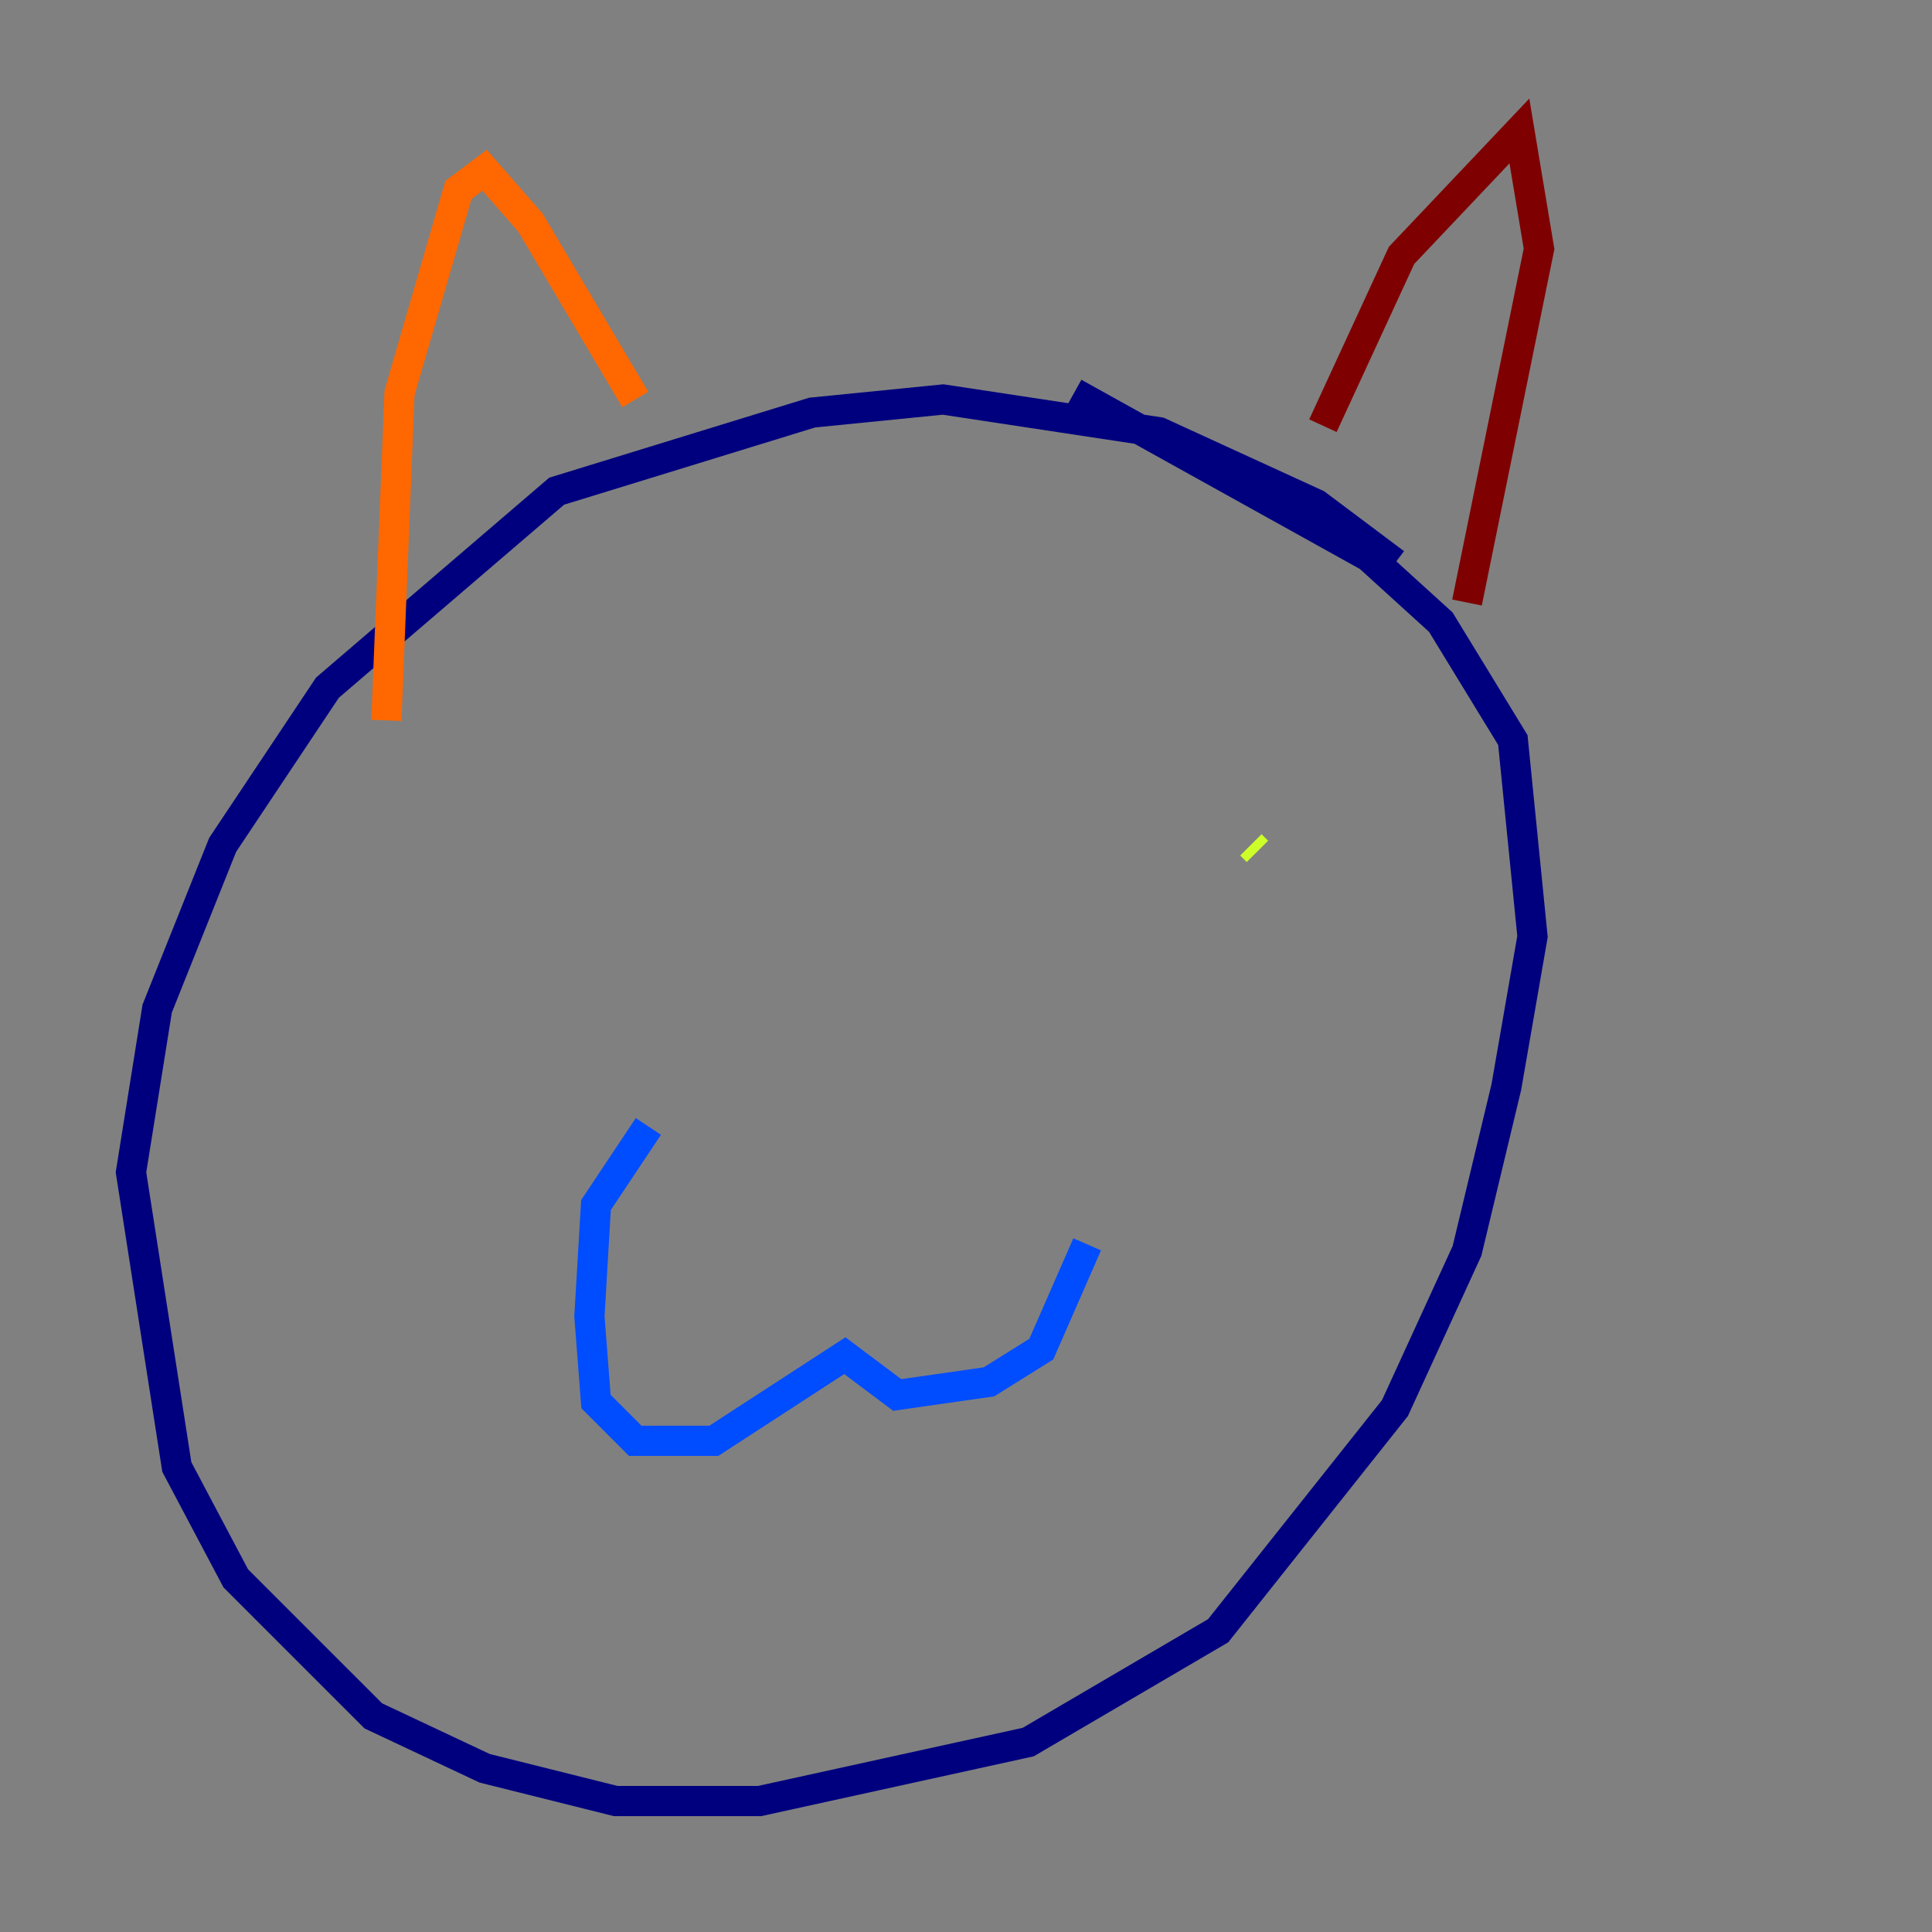 <?xml version="1.0" encoding="utf-8" ?>
<svg baseProfile="tiny" height="128" version="1.2" viewBox="0,0,128,128" width="128" xmlns="http://www.w3.org/2000/svg" xmlns:ev="http://www.w3.org/2001/xml-events" xmlns:xlink="http://www.w3.org/1999/xlink"><rect x="0" y="0" width="128" height="128" fill="#808080" stroke="none"/><defs /><polyline fill="none" points="92.42,37.315 87.214,33.41 76.8,28.637 62.481,26.468 53.803,27.336 36.881,32.542 21.695,45.559 14.752,55.973 10.414,66.82 8.678,77.668 11.715,97.193 15.62,104.57 24.732,113.681 32.108,117.153 40.786,119.322 50.332,119.322 68.122,115.417 80.705,108.041 92.42,93.288 97.193,82.875 99.797,72.027 101.532,62.047 100.231,49.031 95.458,41.22 90.685,36.881 71.159,26.034" stroke="#00007f" stroke-width="2" /><polyline fill="none" points="42.956,74.63 39.485,79.837 39.051,87.214 39.485,92.854 42.088,95.458 47.295,95.458 55.973,89.817 59.444,92.42 65.519,91.552 68.99,89.383 72.027,82.441" stroke="#004cff" stroke-width="2" /><polyline fill="none" points="39.919,52.068 39.919,52.068" stroke="#29ffcd" stroke-width="2" /><polyline fill="none" points="83.308,56.407 82.875,55.973" stroke="#cdff29" stroke-width="2" /><polyline fill="none" points="25.6,47.729 26.468,26.034 30.373,12.583 32.108,11.281 35.146,14.752 42.088,26.468" stroke="#ff6700" stroke-width="2" /><polyline fill="none" points="87.647,28.203 92.854,16.922 100.664,8.678 101.966,16.488 97.193,39.919" stroke="#7f0000" stroke-width="2" /></svg>